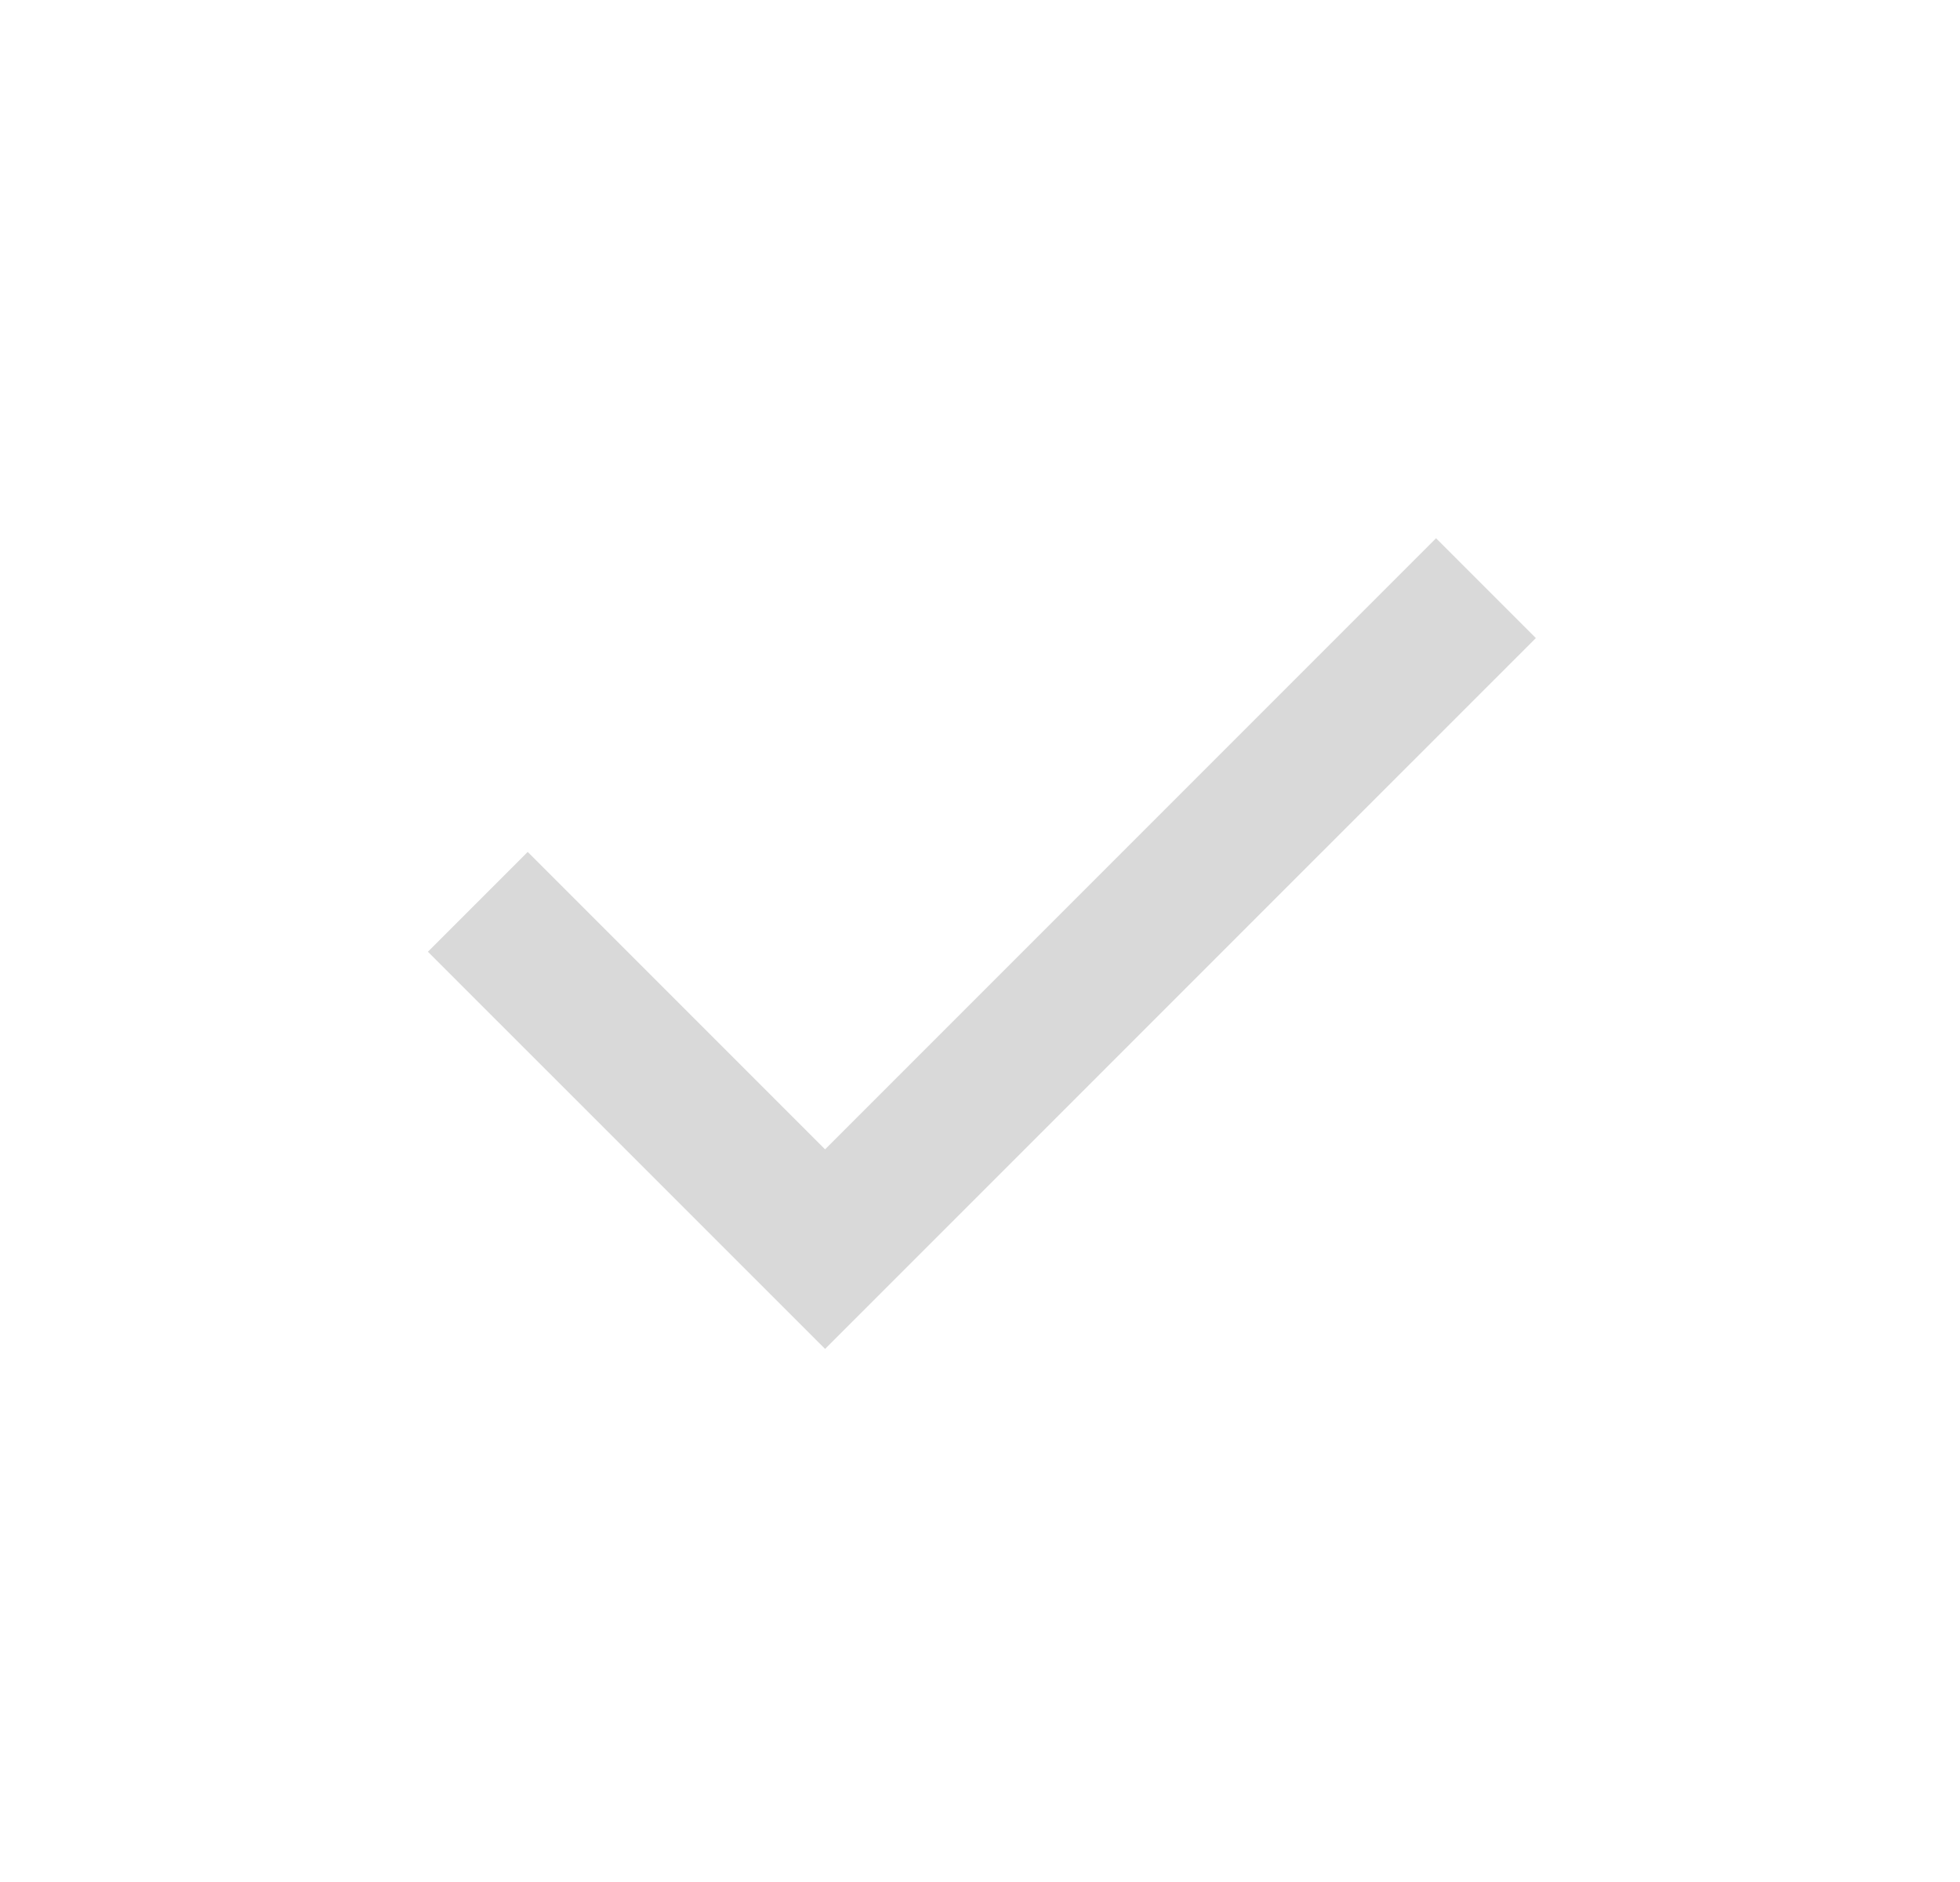 <svg width="25" height="24" viewBox="0 0 25 24" fill="none" xmlns="http://www.w3.org/2000/svg">
<g clip-path="url(#clip0_3398_14235)">
<g clip-path="url(#clip1_3398_14235)">
<path d="M19.59 8.137L18.317 6.864L10.524 14.657L6.731 10.864L5.458 12.137L10.524 17.202L19.59 8.137Z" fill="#D9D9D9"/>
</g>
</g>
<defs>
<clipPath id="clip0_3398_14235">
<rect width="24" height="24" fill="white" transform="translate(0.5)"/>
</clipPath>
<clipPath id="clip1_3398_14235">
<rect width="24" height="24" fill="white" transform="translate(0.5)"/>
</clipPath>
</defs>
</svg>
